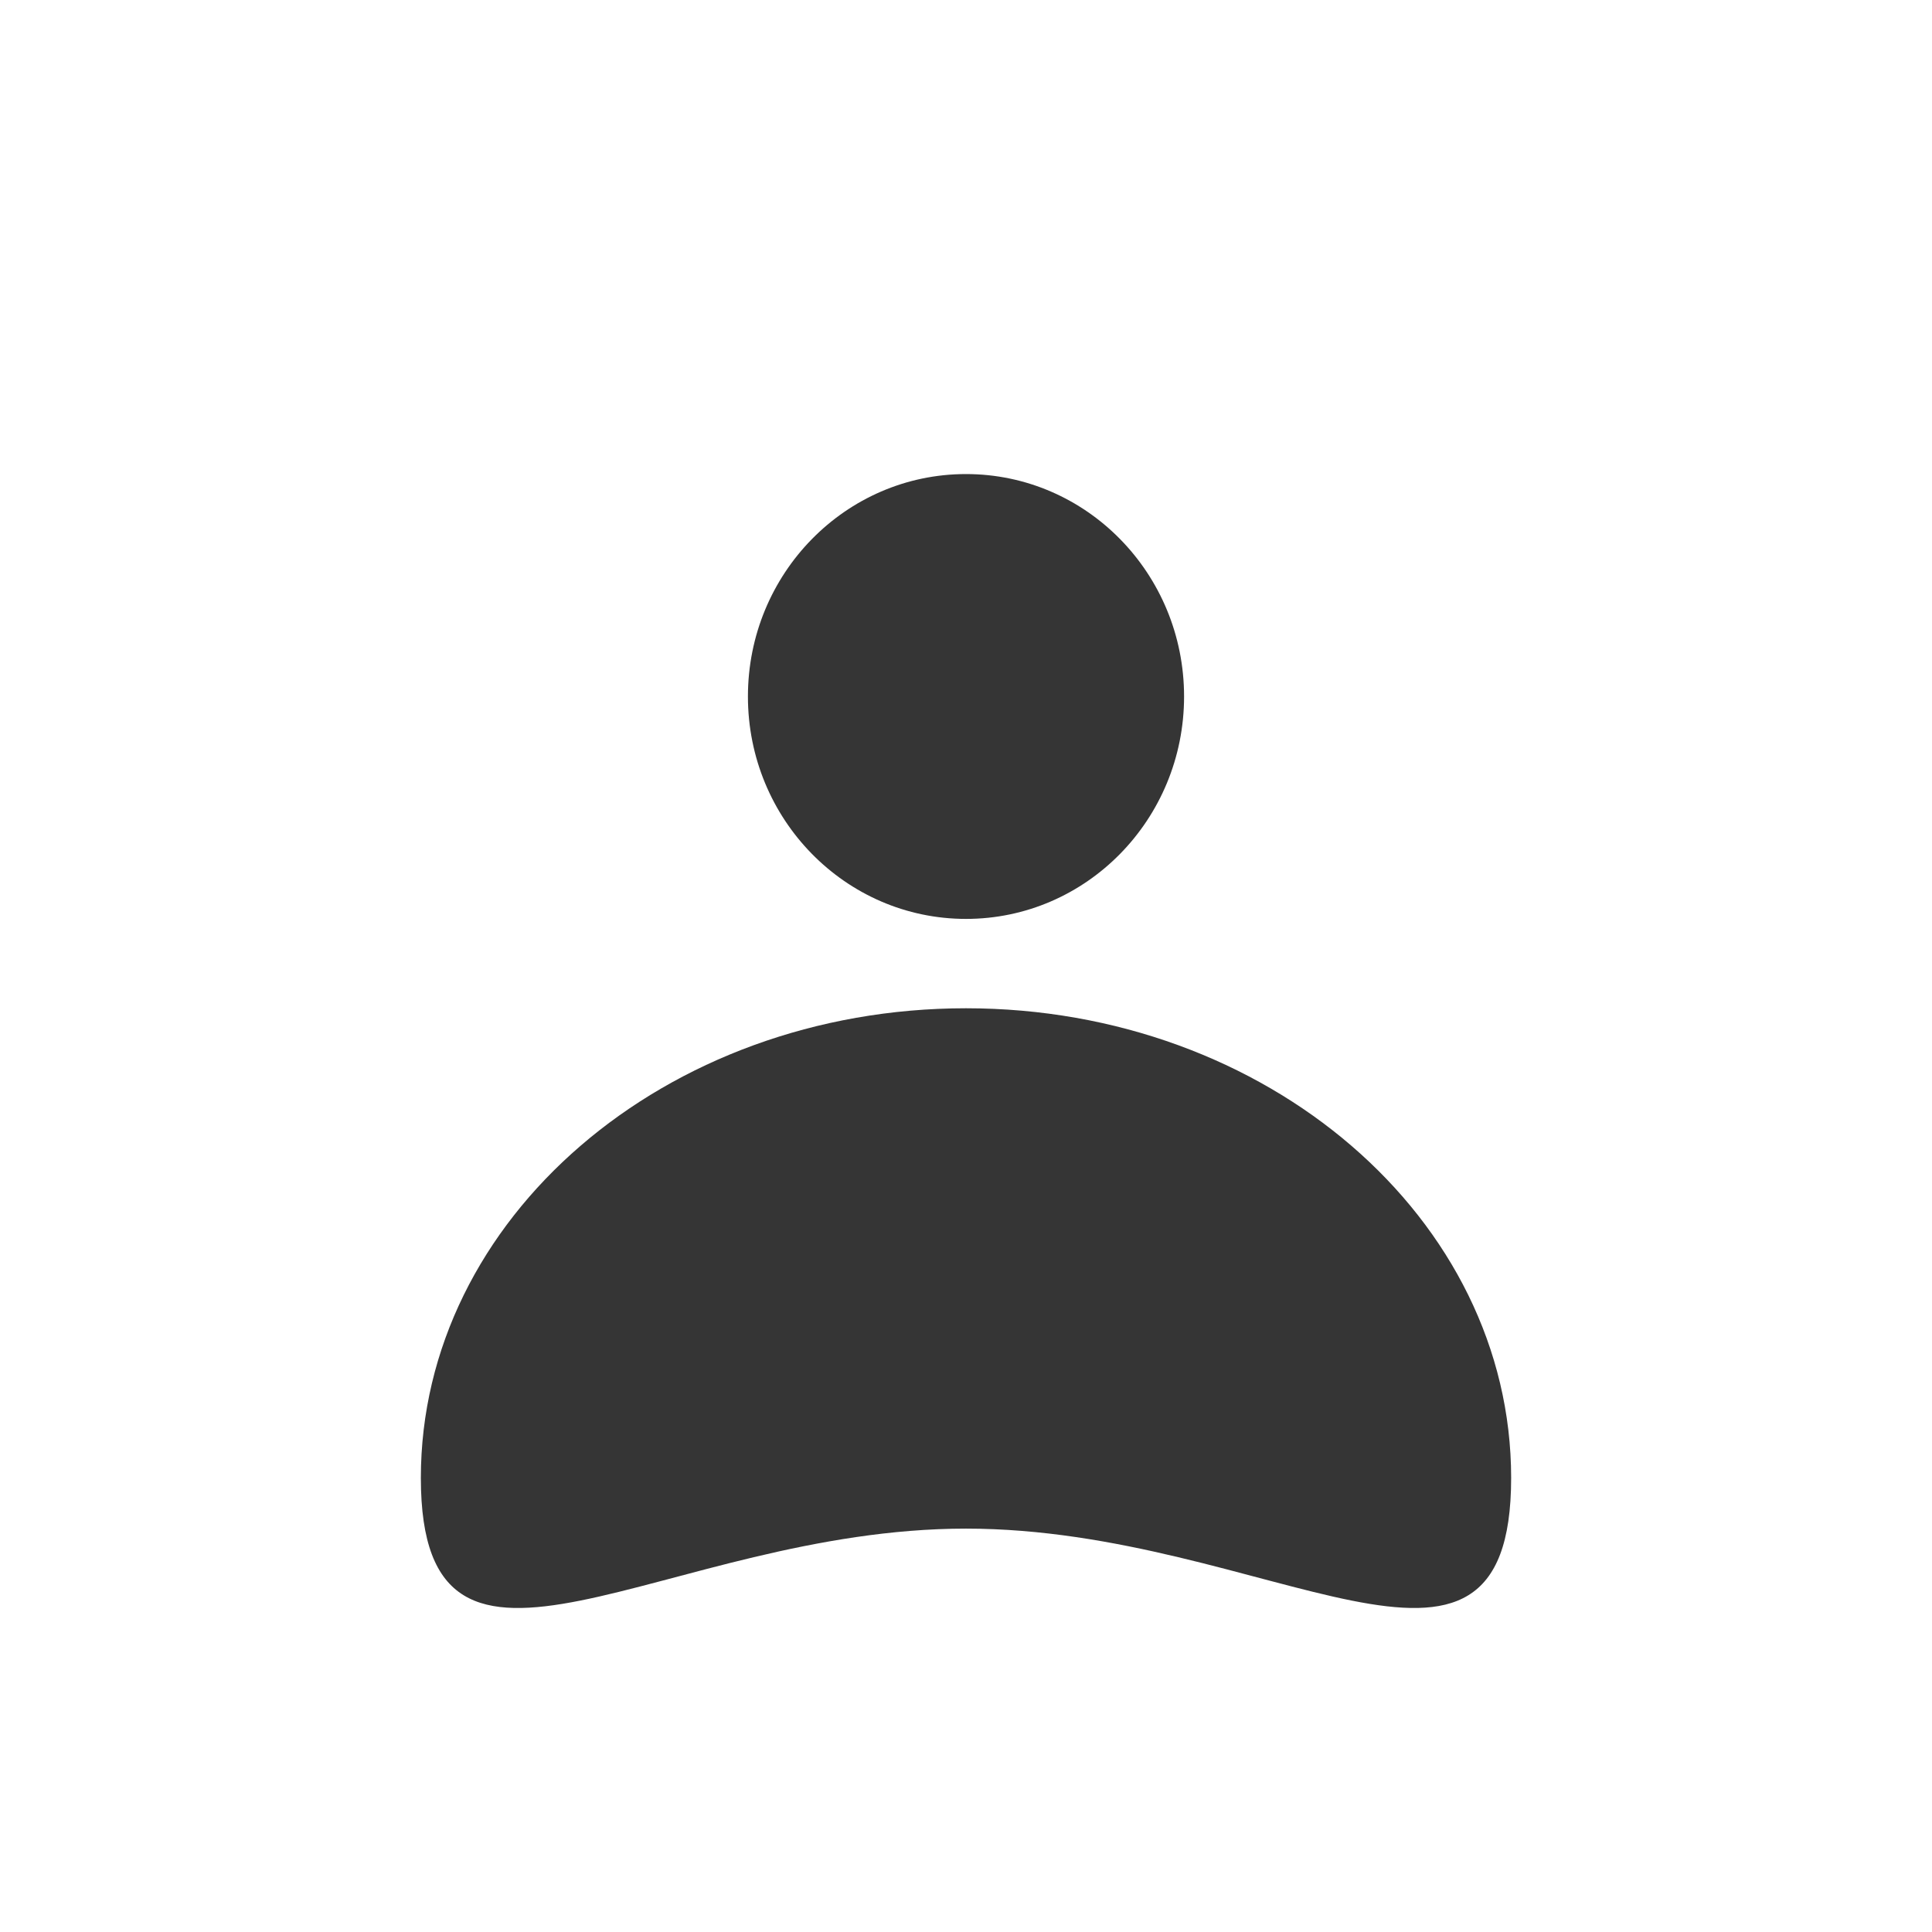 <svg xmlns="http://www.w3.org/2000/svg" width="24" height="24" viewBox="0 0 24 24">
    <g fill="none" fill-rule="evenodd">
        <path d="M0 0h24v24H0z"/>
        <path fill="#353535" d="M12 12.525c3.74 0 6.772 2.612 6.772 5.834 0 3.223-3.032.63-6.772.63s-6.772 2.593-6.772-.63c0-3.222 3.032-5.834 6.772-5.834zm0-6.636c1.496 0 2.709 1.237 2.709 2.763 0 1.526-1.213 2.763-2.709 2.763s-2.709-1.237-2.709-2.763c0-1.526 1.213-2.763 2.709-2.763z"/>
    </g>
</svg>
